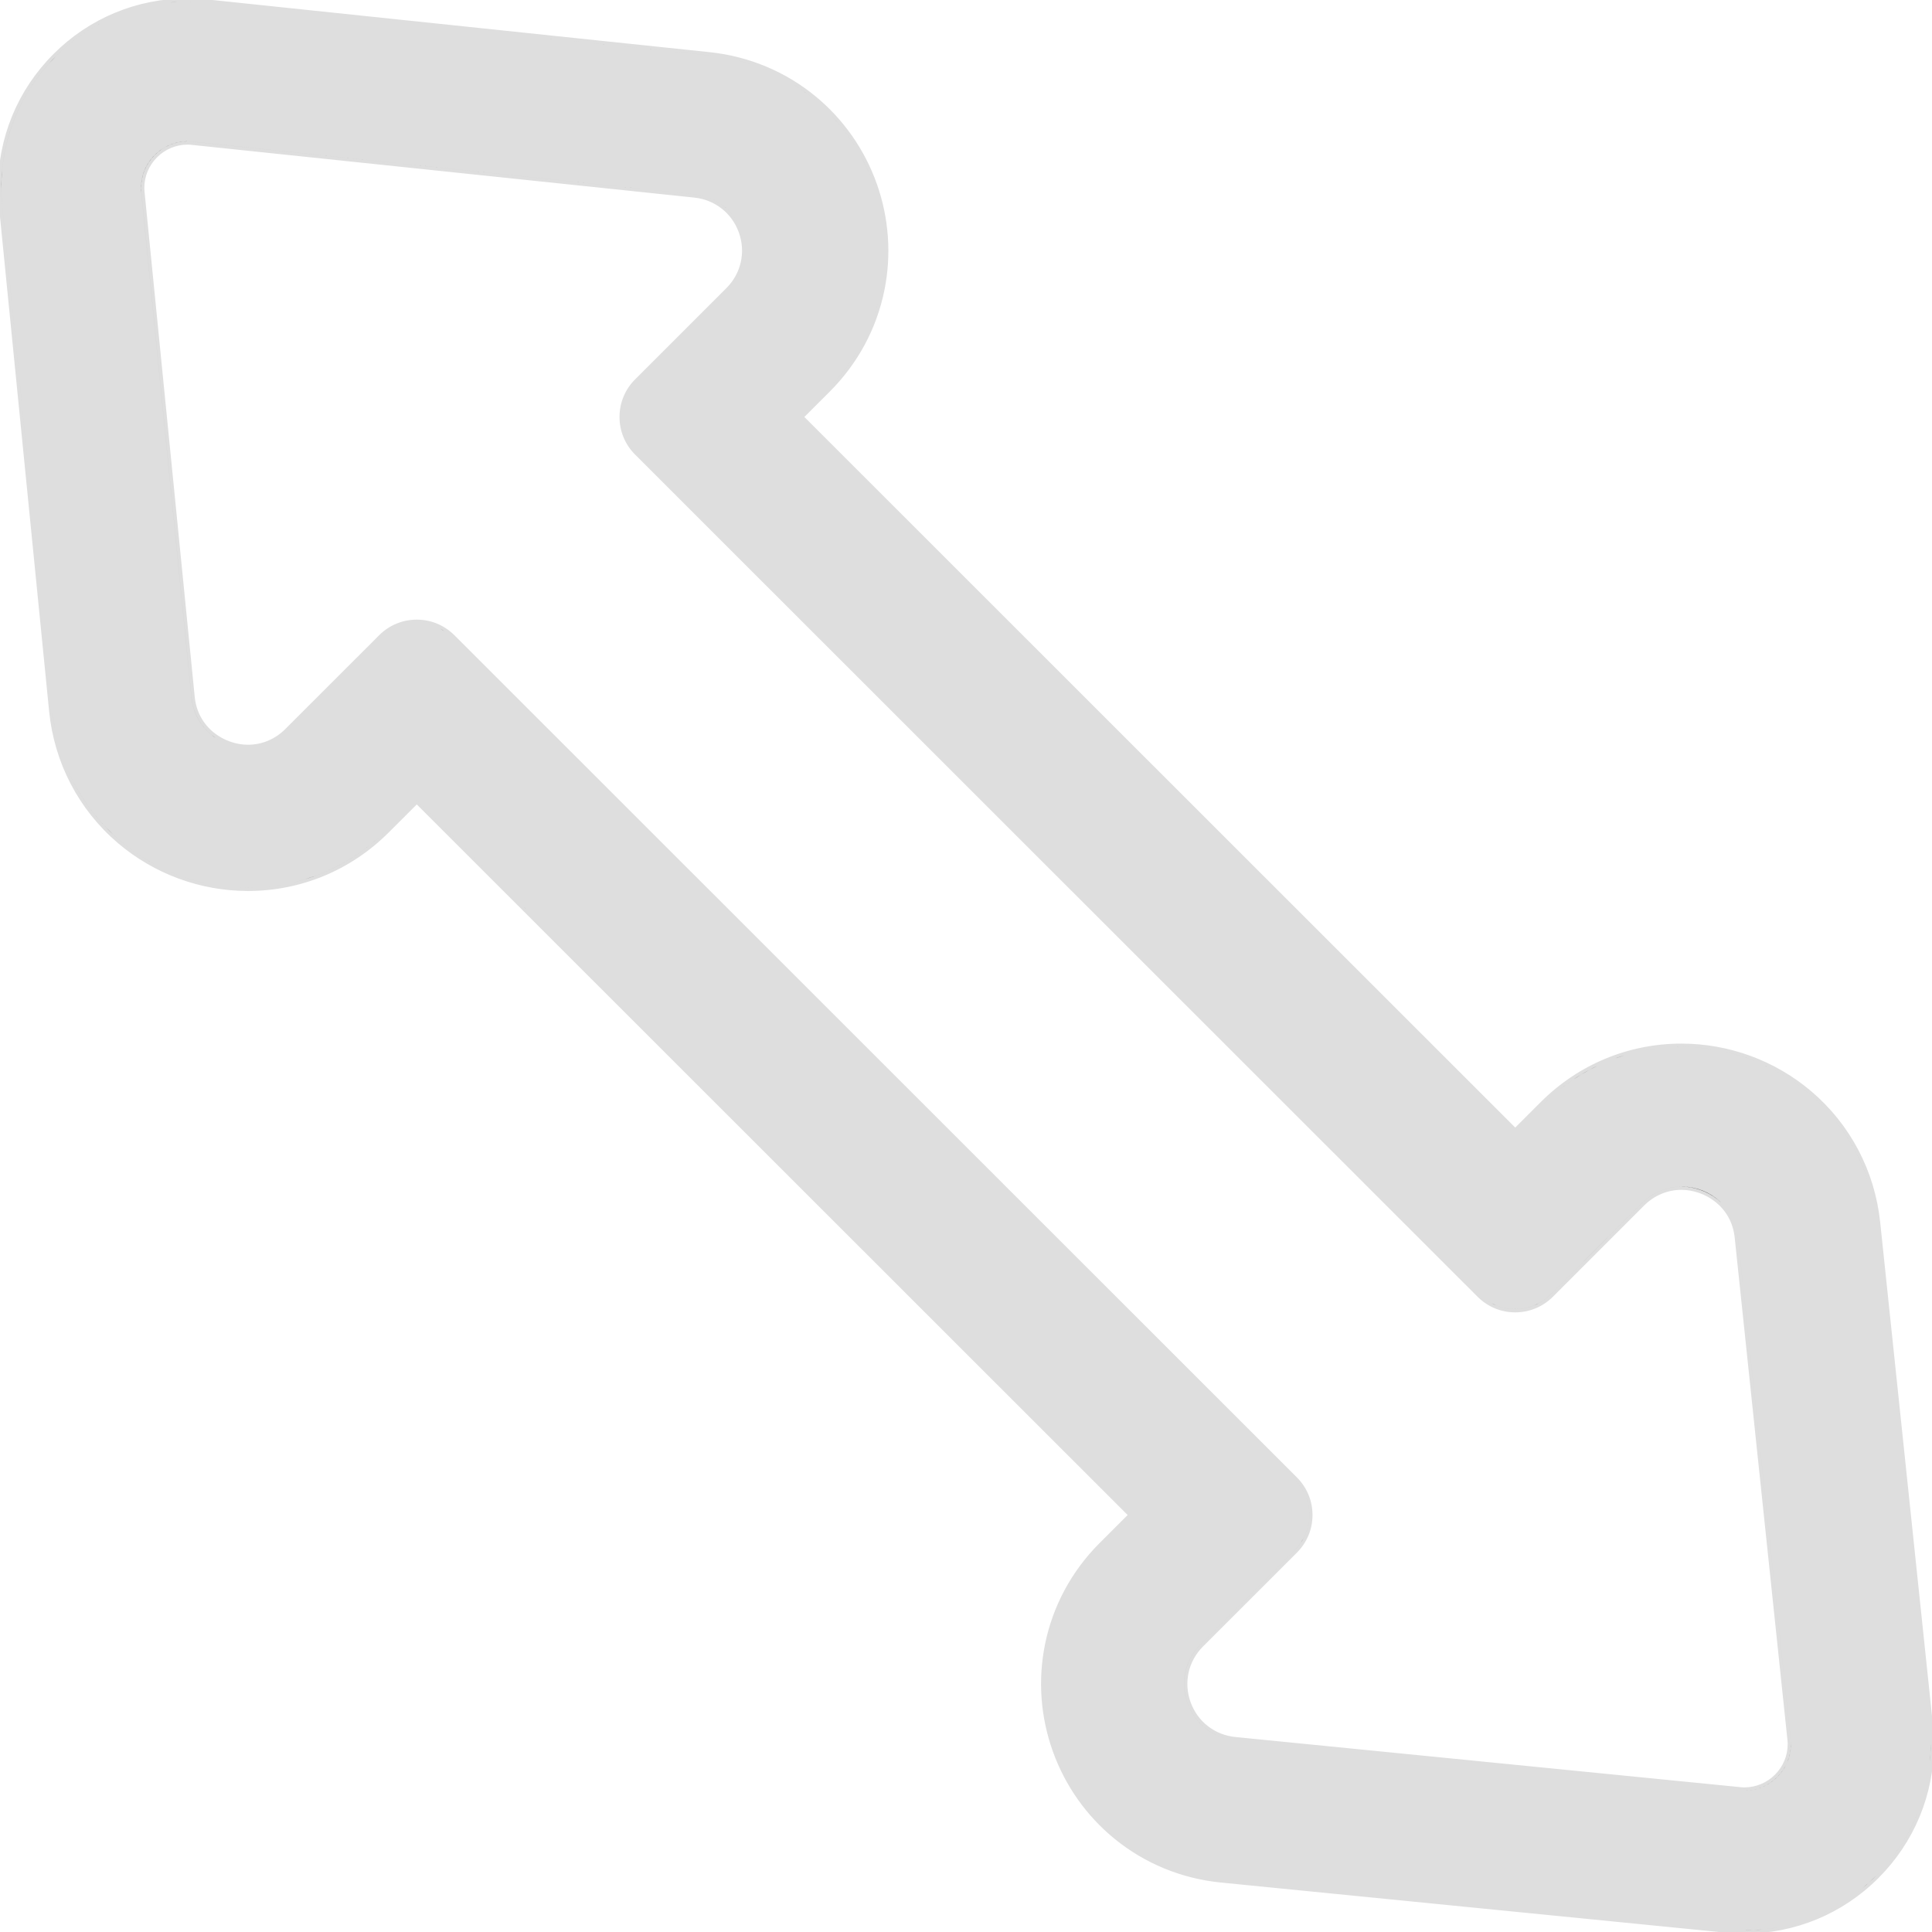 <?xml version="1.0" encoding="UTF-8" standalone="no"?>
<!-- Uploaded to: SVG Repo, www.svgrepo.com, Generator: SVG Repo Mixer Tools -->

<svg
   fill="#000000"
   version="1.1"
   id="Capa_1"
   width="800px"
   height="800px"
   viewBox="0 0 592.381 592.381"
   xml:space="preserve"
   sodipodi:docname="expand2-disabled.svg"
   inkscape:version="1.3 (1:1.3+202307231459+0e150ed6c4)"
   xmlns:inkscape="http://www.inkscape.org/namespaces/inkscape"
   xmlns:sodipodi="http://sodipodi.sourceforge.net/DTD/sodipodi-0.dtd"
   xmlns="http://www.w3.org/2000/svg"
   xmlns:svg="http://www.w3.org/2000/svg"><defs
   id="defs4">&#10;	&#10;&#10;		&#10;	&#10;			&#10;			&#10;		</defs><sodipodi:namedview
   id="namedview4"
   pagecolor="#ffffff"
   bordercolor="#666666"
   borderopacity="1.0"
   inkscape:showpageshadow="2"
   inkscape:pageopacity="0.0"
   inkscape:pagecheckerboard="0"
   inkscape:deskcolor="#d1d1d1"
   inkscape:zoom="0.58125"
   inkscape:cx="190.96774"
   inkscape:cy="295.91398"
   inkscape:window-width="1920"
   inkscape:window-height="1172"
   inkscape:window-x="0"
   inkscape:window-y="240"
   inkscape:window-maximized="1"
   inkscape:current-layer="Capa_1" />&#10;<path
   d="m 534.827,591.881 c -0.051,0 -0.123,0 -0.181,0 -0.019,0 -0.038,0 -0.057,0 -2.263,-0.01 -4.108,-0.169 -5.298,-0.287 L 374.447,576.221 c -11.866,-1.178 -22.971,-5.748 -32.114,-13.217 -8.466,-6.916 -14.898,-16.042 -18.598,-26.394 -3.7,-10.352 -4.512,-21.485 -2.348,-32.199 2.337,-11.569 8.029,-22.14 16.462,-30.568 l 9.315,-9.312 -219.375,-219.295 -9.315,9.312 c -11.378,11.375 -26.451,17.639 -42.441,17.639 -14.372,0 -28.309,-5.133 -39.242,-14.453 C 24.968,247.652 17.603,233.528 16.057,217.963 L 0.676,63.157 C 0.558,61.971 0.401,60.132 0.391,57.881 0.329,42.574 6.247,28.172 17.056,17.323 27.866,6.475 42.25,0.5 57.557,0.5 h 0.017 c 0.011,0 0.021,0 0.033,0 2.458,0.002 4.461,0.183 5.752,0.318 L 217.477,16.987 c 11.826,1.241 22.881,5.854 31.968,13.337 8.418,6.934 14.805,16.062 18.466,26.398 3.662,10.335 4.448,21.446 2.272,32.131 -2.349,11.534 -8.034,22.072 -16.442,30.478 l -8.523,8.519 219.377,219.294 8.522,-8.519 c 11.379,-11.374 26.451,-17.639 42.442,-17.639 14.316,0 28.21,5.097 39.122,14.353 11.798,10.008 19.192,24.049 20.819,39.536 l 16.176,154.067 c 0.136,1.294 0.314,3.285 0.318,5.728 0.017,15.271 -5.922,29.635 -16.725,40.446 -10.802,10.811 -25.164,16.765 -40.441,16.765 z m 14.227,-58.467 -16.176,-154.066 c -1.002,-9.553 -9.02,-15.521 -17.318,-15.521 -4.28,0 -8.634,1.588 -12.139,5.091 l -28.003,27.993 c -2.989,2.987 -6.906,4.48 -10.823,4.48 -3.917,0 -7.835,-1.493 -10.823,-4.48 L 195.435,138.669 c -5.978,-5.975 -5.978,-15.662 0,-21.637 L 223.437,89.04 c 10.298,-10.294 4.052,-27.926 -10.435,-29.446 L 58.879,43.424 c -0.434,-0.045 -0.87,-0.083 -1.306,-0.083 -0.005,0 -0.011,0 -0.017,0 -7.91,0 -14.341,6.448 -14.309,14.363 0.002,0.408 0.035,0.815 0.076,1.221 l 15.38,154.807 c 0.954,9.602 8.999,15.617 17.329,15.617 4.277,0 8.632,-1.587 12.138,-5.092 l 28.797,-28.786 c 2.988,-2.988 6.906,-4.481 10.822,-4.481 3.917,0 7.834,1.494 10.823,4.481 l 258.337,258.241 c 5.977,5.976 5.977,15.663 0,21.638 l -28.797,28.786 c -10.331,10.326 -4.008,28.012 10.529,29.455 l 154.868,15.374 c 0.405,0.04 0.813,0.074 1.221,0.076 0.02,0 0.04,0 0.059,0 7.897,0 14.318,-6.426 14.309,-14.321 -10e-4,-0.437 -0.038,-0.872 -0.083,-1.306 z"
   id="path1"
   style="fill:#dedede;fill-opacity:1;stroke:#dedede;stroke-width:1;stroke-opacity:1" /><path
   d="m 534.588,592.381 h 0.24 c 15.41,0 29.897,-6.006 40.795,-16.911 10.896,-10.906 16.887,-25.396 16.87,-40.801 -0.003,-2.474 -0.185,-4.482 -0.321,-5.778 L 575.997,374.823 c -1.64,-15.616 -9.094,-29.774 -20.992,-39.865 -11.002,-9.332 -25.01,-14.472 -39.446,-14.472 -16.124,0 -31.323,6.316 -42.796,17.785 l -8.169,8.165 -218.669,-218.586 8.169,-8.166 c 8.478,-8.475 14.21,-19.102 16.578,-30.731 2.193,-10.774 1.401,-21.978 -2.291,-32.398 C 264.691,46.135 258.252,36.931 249.763,29.938 240.599,22.391 229.452,17.74 217.528,16.489 L 63.41,0.321 C 62.109,0.184 60.091,0.002 57.606,0 42.115,0 27.606,6.027 16.701,16.971 5.799,27.914 -0.172,42.444 -0.11,57.884 c 0.01,2.285 0.169,4.132 0.287,5.324 L 15.558,218.014 c 1.561,15.694 8.984,29.936 20.908,40.102 11.024,9.397 25.074,14.572 39.566,14.572 16.123,0 31.322,-6.316 42.794,-17.786 l 8.962,-8.959 218.671,218.587 -8.962,8.959 c -8.502,8.498 -14.241,19.156 -16.598,30.823 -2.182,10.803 -1.364,22.029 2.368,32.466 3.731,10.437 10.215,19.64 18.752,26.612 9.219,7.531 20.417,12.141 32.381,13.328 l 154.843,15.373 c 1.205,0.12 3.071,0.28 5.346,0.29 z M 515.559,321.486 c 14.198,0 27.976,5.055 38.798,14.233 11.699,9.925 19.031,23.849 20.645,39.207 l 16.175,154.068 c 0.133,1.274 0.312,3.249 0.315,5.677 0.017,15.137 -5.871,29.375 -16.578,40.092 -10.709,10.717 -24.945,16.618 -40.087,16.618 h -0.181 l -0.057,0.5 0.002,-0.5 c -2.232,-0.01 -4.066,-0.167 -5.251,-0.284 L 374.497,575.724 c -11.767,-1.168 -22.78,-5.7 -31.847,-13.106 -8.396,-6.858 -14.774,-15.91 -18.444,-26.175 -3.669,-10.266 -4.475,-21.308 -2.329,-31.933 2.318,-11.473 7.963,-21.955 16.325,-30.313 l 9.67,-9.666 -220.082,-220.002 -9.67,9.666 c -11.284,11.28 -26.231,17.493 -42.087,17.493 -14.252,0 -28.073,-5.09 -38.917,-14.333 -11.725,-9.998 -19.028,-24.004 -20.562,-39.44 L 1.174,63.109 C 1.058,61.938 0.902,60.122 0.892,57.88 0.831,42.708 6.698,28.43 17.412,17.677 28.126,6.923 42.384,1 57.557,1 c 2.486,0.002 4.47,0.181 5.749,0.315 L 217.425,17.484 c 11.727,1.231 22.69,5.805 31.701,13.226 8.35,6.877 14.682,15.93 18.313,26.179 3.632,10.25 4.412,21.268 2.254,31.865 -2.328,11.436 -7.967,21.888 -16.305,30.224 l -8.876,8.873 220.083,220 8.876,-8.872 c 11.285,-11.281 26.232,-17.493 42.089,-17.493 z m 19.206,228.055 c 4.014,0 7.734,-1.544 10.535,-4.347 2.801,-2.803 4.341,-6.523 4.336,-10.476 0,-0.479 -0.043,-0.954 -0.086,-1.356 L 533.374,379.296 c -0.955,-9.104 -8.613,-15.969 -17.814,-15.969 -4.678,0 -9.115,1.86 -12.495,5.237 l -28.003,27.993 c -2.796,2.795 -6.514,4.334 -10.469,4.334 -3.955,0 -7.673,-1.539 -10.47,-4.334 L 195.787,138.315 c -2.797,-2.795 -4.337,-6.512 -4.337,-10.465 0,-3.953 1.54,-7.67 4.337,-10.465 l 28.002,-27.993 c 4.902,-4.9 6.509,-12.002 4.194,-18.534 -2.314,-6.532 -8.035,-11.039 -14.931,-11.763 L 58.929,42.926 c -0.429,-0.045 -0.891,-0.086 -1.357,-0.086 -3.979,0 -7.704,1.549 -10.507,4.362 -2.802,2.812 -4.337,6.543 -4.32,10.503 0.002,0.424 0.036,0.848 0.079,1.269 l 15.381,154.806 c 1.036,10.436 9.959,16.067 17.827,16.067 4.677,0 9.112,-1.86 12.491,-5.238 l 28.797,-28.786 c 2.796,-2.795 6.514,-4.335 10.469,-4.335 3.954,0 7.673,1.54 10.47,4.335 l 258.337,258.241 c 2.796,2.796 4.337,6.513 4.337,10.466 0,3.953 -1.541,7.67 -4.337,10.465 l -28.797,28.786 c -4.918,4.915 -6.518,12.034 -4.179,18.58 2.34,6.546 8.092,11.039 15.012,11.726 l 154.866,15.375 c 0.421,0.042 0.845,0.077 1.268,0.079 z M 515.561,364.327 c 7.386,0 15.791,5.282 16.818,15.072 l 16.177,154.067 c 0.039,0.377 0.08,0.821 0.08,1.255 0.004,3.685 -1.432,7.153 -4.044,9.767 -2.612,2.614 -6.08,4.054 -9.766,4.054 -0.448,-0.002 -0.841,-0.035 -1.23,-0.074 L 378.732,533.093 c -6.53,-0.648 -11.96,-4.889 -14.168,-11.066 -2.209,-6.179 -0.697,-12.898 3.943,-17.537 l 28.797,-28.786 c 2.985,-2.984 4.63,-6.951 4.63,-11.172 0,-4.221 -1.645,-8.188 -4.63,-11.173 L 138.968,195.118 c -2.985,-2.984 -6.956,-4.628 -11.177,-4.628 -4.223,0 -8.191,1.644 -11.176,4.628 l -28.797,28.786 c -3.189,3.189 -7.375,4.945 -11.783,4.945 -7.429,0 -15.853,-5.315 -16.832,-15.166 L 43.823,58.876 c -0.04,-0.391 -0.072,-0.782 -0.074,-1.174 -0.015,-3.692 1.416,-7.17 4.029,-9.793 2.613,-2.623 6.086,-4.068 9.78,-4.068 0.438,0 0.868,0.039 1.271,0.081 L 212.951,60.091 c 6.507,0.683 11.906,4.937 14.091,11.102 2.185,6.166 0.668,12.869 -3.958,17.494 l -28.002,27.993 c -2.985,2.984 -4.63,6.952 -4.63,11.172 0,4.22 1.645,8.188 4.63,11.172 l 258.337,258.242 c 2.985,2.983 6.955,4.627 11.177,4.627 4.222,0 8.191,-1.644 11.176,-4.627 l 28.003,-27.993 c 3.19,-3.188 7.376,-4.944 11.785,-4.944 h 0.001 z"
   id="path2"
   style="stroke-width:1;stroke:#dedede;stroke-opacity:1" />&#10;<path
   id="path4"
   style="opacity:1;fill:none;fill-opacity:1;stroke:none;stroke-width:8.473;stroke-opacity:1"
   d="m 60.439,45.503 c 10.616,0.164 31.564,2.476 75.813,7.134 77.983,8.209 80.799,8.597 84.881,11.71 5.204,3.968 7.194,10.204 5.366,16.82 -0.97,3.513 -5.728,9.221 -18.481,22.174 -14.986,15.22 -17.261,18.081 -17.848,22.451 -0.433,3.227 0.029,6.329 1.296,8.719 3.364,6.344 264.836,266.519 268.815,267.483 7.865,1.904 11.178,-0.06 27.094,-16.056 8.399,-8.442 17.168,-16.534 19.487,-17.983 8.064,-5.039 18.54,-2.438 22.719,5.64 1.345,2.599 4.499,27.849 10.12,81.024 4.491,42.487 8.17,78.883 8.176,80.88 0.007,2.44 -1.41,5.051 -4.322,7.962 -2.649,2.648 -5.589,4.332 -7.565,4.332 -1.777,0 -38.107,-3.431 -80.733,-7.625 -51.891,-5.105 -78.875,-8.257 -81.654,-9.538 -5.212,-2.403 -9.22,-8.839 -9.226,-14.814 -0.006,-5.959 3.783,-10.997 20.977,-27.899 17.658,-17.358 19.934,-21.831 15.424,-30.319 C 399.773,455.706 339.701,395.001 267.284,322.697 177.237,232.791 134.505,190.968 132.102,190.386 c -7.83,-1.895 -11.204,0.081 -26.459,15.492 -18.255,18.443 -23.144,22.158 -29.16,22.152 -5.68,-0.006 -12.142,-3.806 -14.621,-8.598 -1.27,-2.455 -4.438,-29.532 -9.848,-84.163 l -7.978,-80.543 2.584,-3.477 c 2.918,-3.928 3.202,-5.912 13.818,-5.747 z" /></svg>
